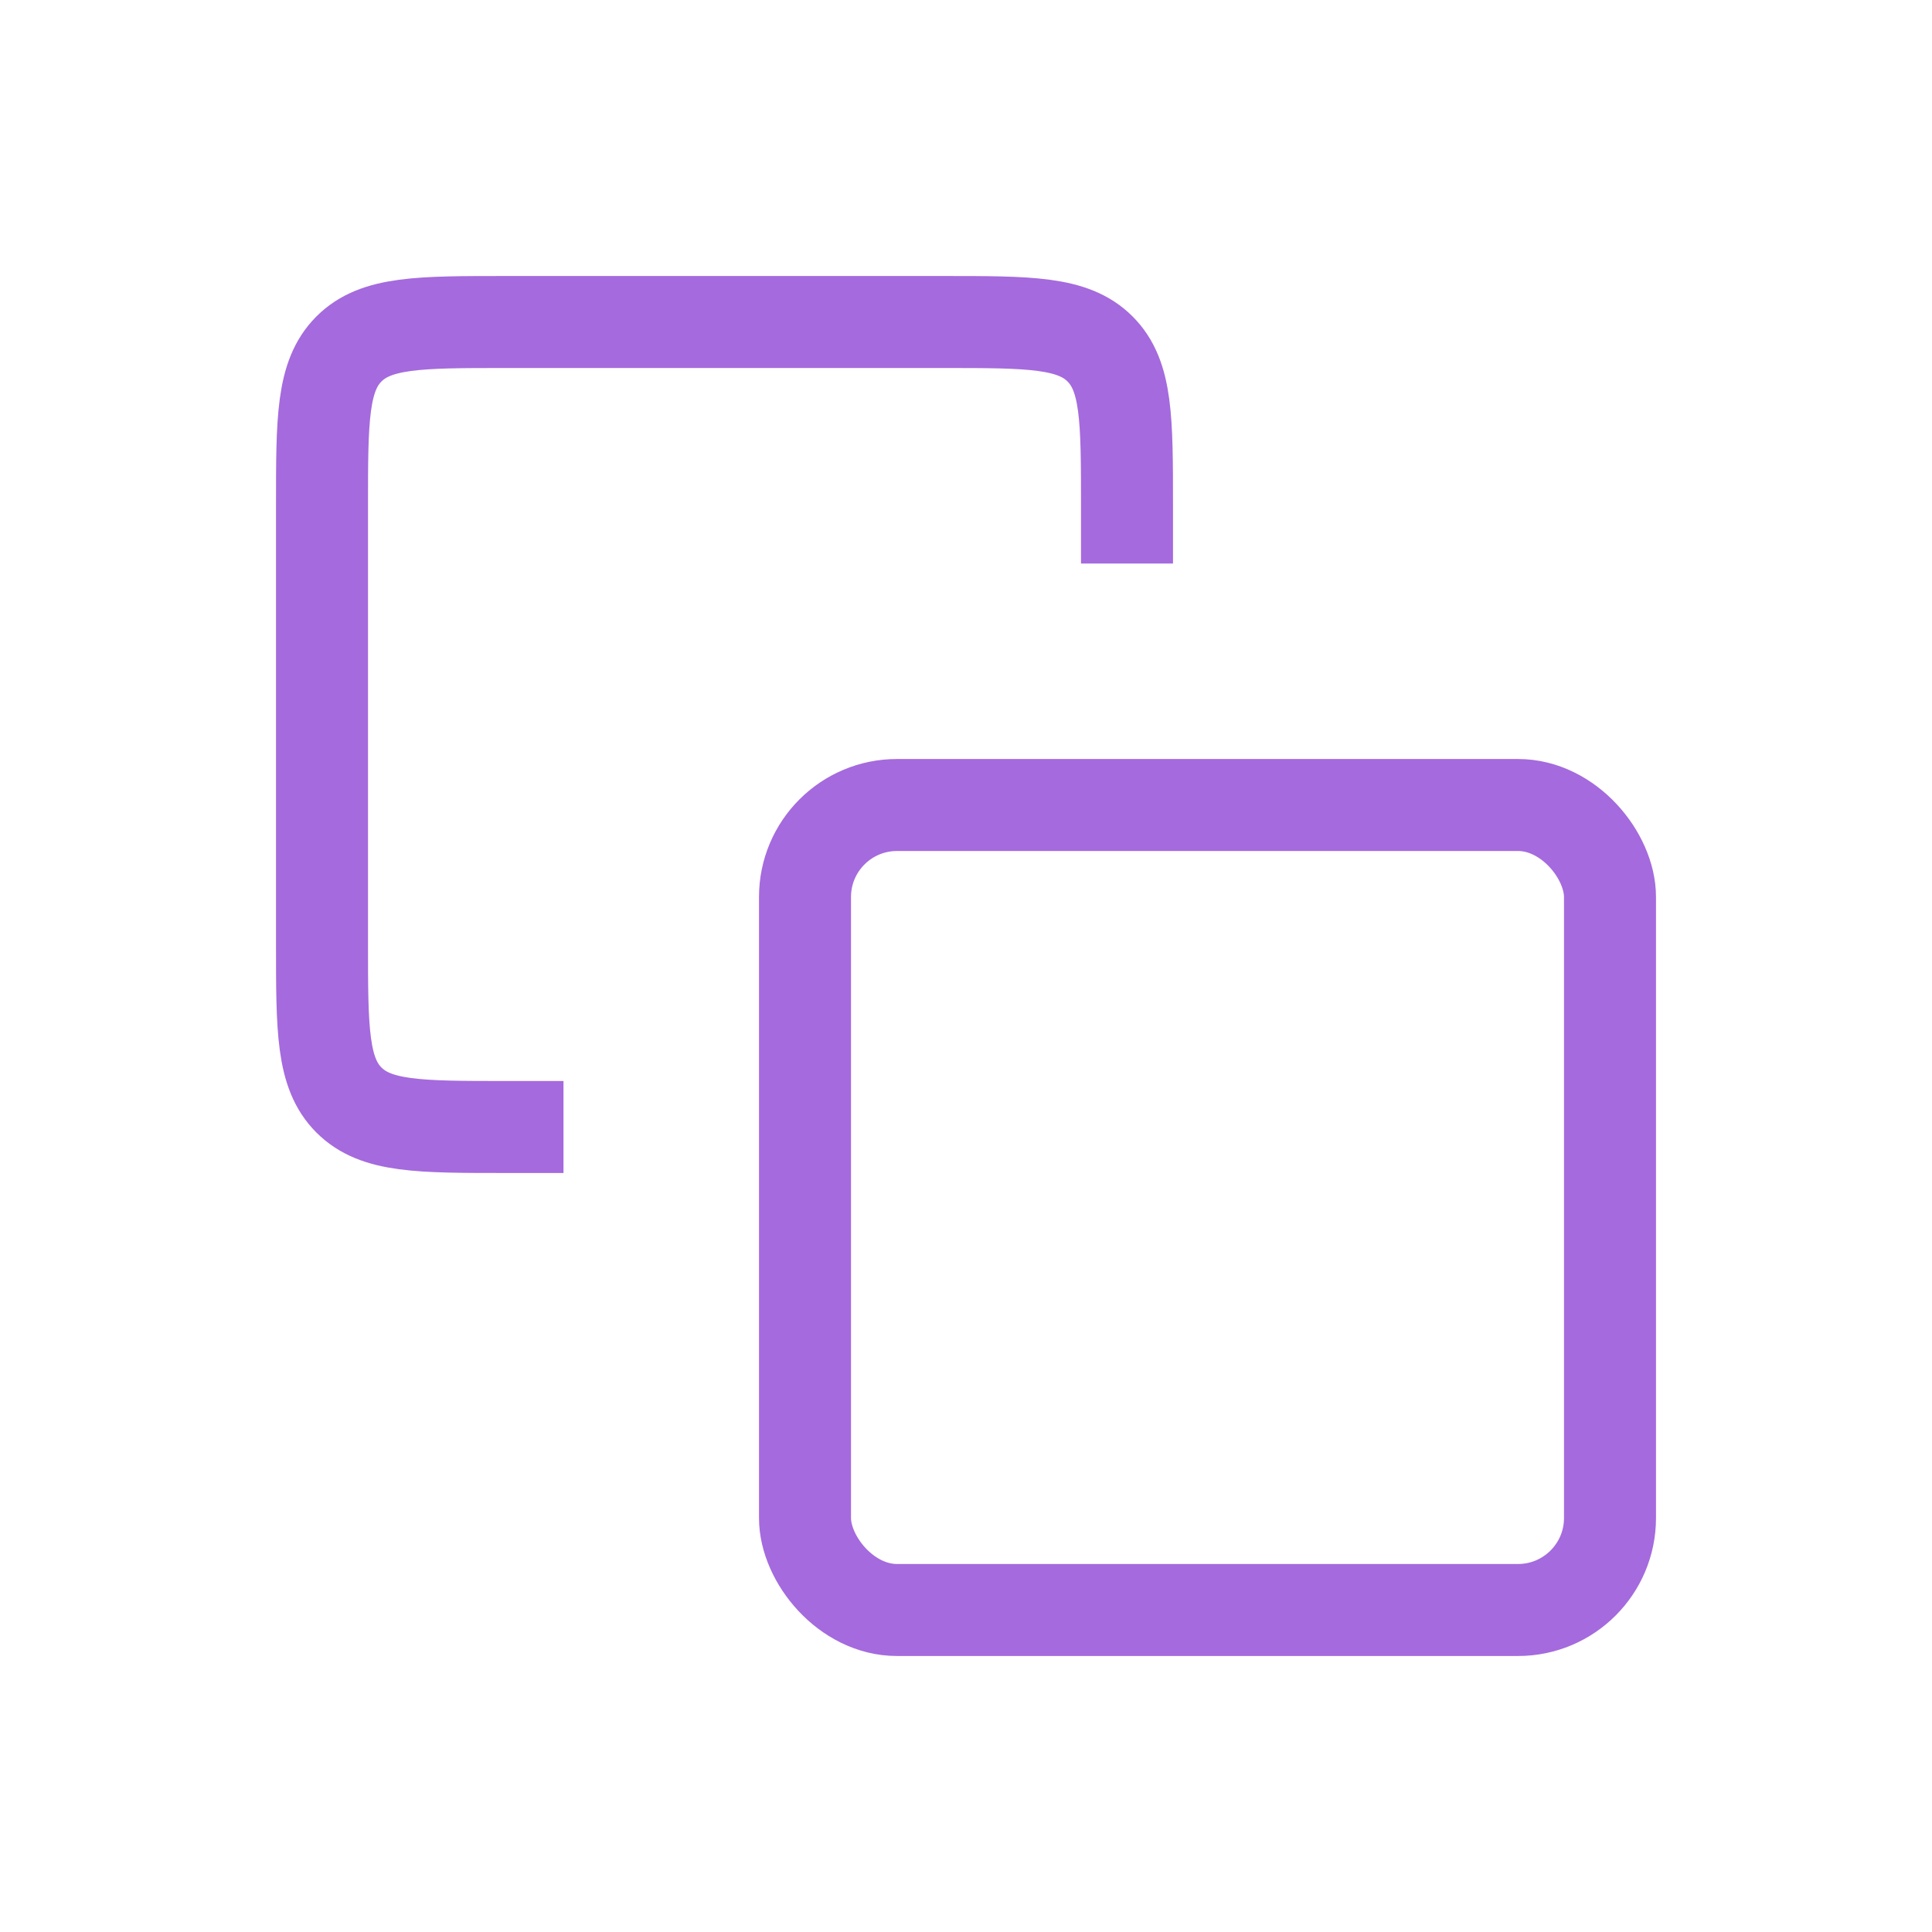<svg width="42" height="42" viewBox="0 0 42 42" fill="none" xmlns="http://www.w3.org/2000/svg">
<path d="M24.5 12.25V11C24.5 9.114 24.5 8.172 23.914 7.586C23.328 7 22.386 7 20.5 7H11C9.114 7 8.172 7 7.586 7.586C7 8.172 7 9.114 7 11V20.5C7 22.386 7 23.328 7.586 23.914C8.172 24.5 9.114 24.5 11 24.5H12.25" stroke="#A56ADD" stroke-width="2"/>
<rect x="17.5" y="17.5" width="17.5" height="17.5" rx="2" stroke="#A56ADD" stroke-width="2"/>
</svg>
